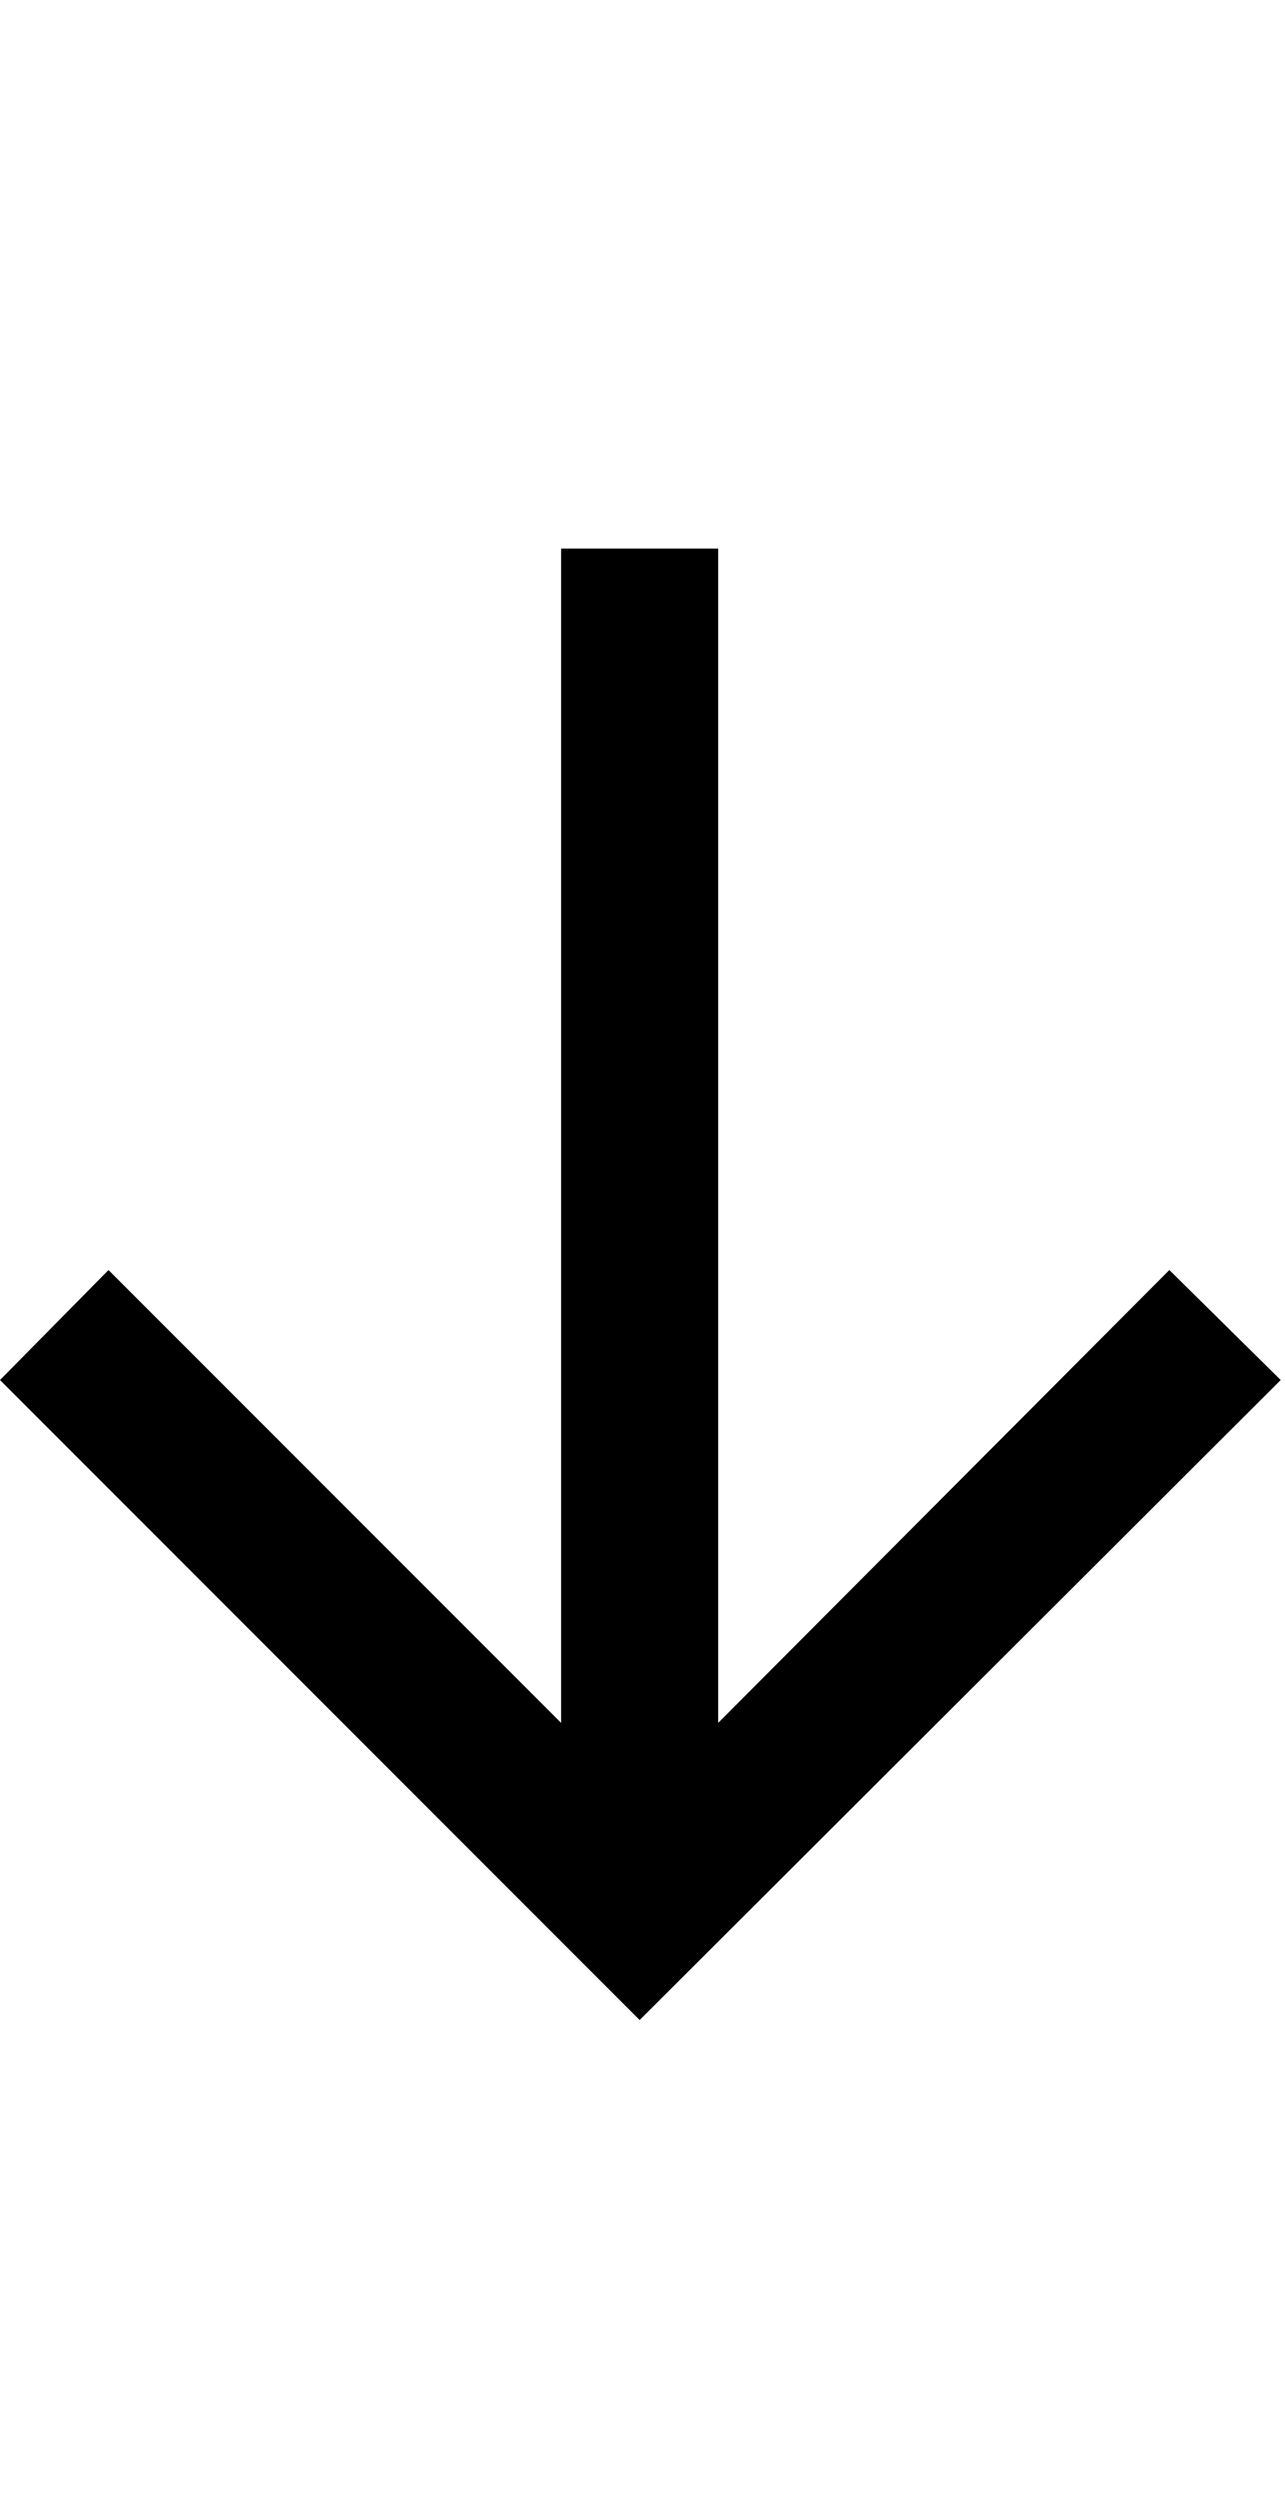 <svg id="svg-downArrow" xmlns="http://www.w3.org/2000/svg" width="180" height="350"><path d="M1454 -2048H1234V-404L600 -1038L448 -884L1344 12L2242 -884L2086 -1038L1454 -404Z" transform="translate(-44.8 281.6) scale(0.1)"/></svg>
